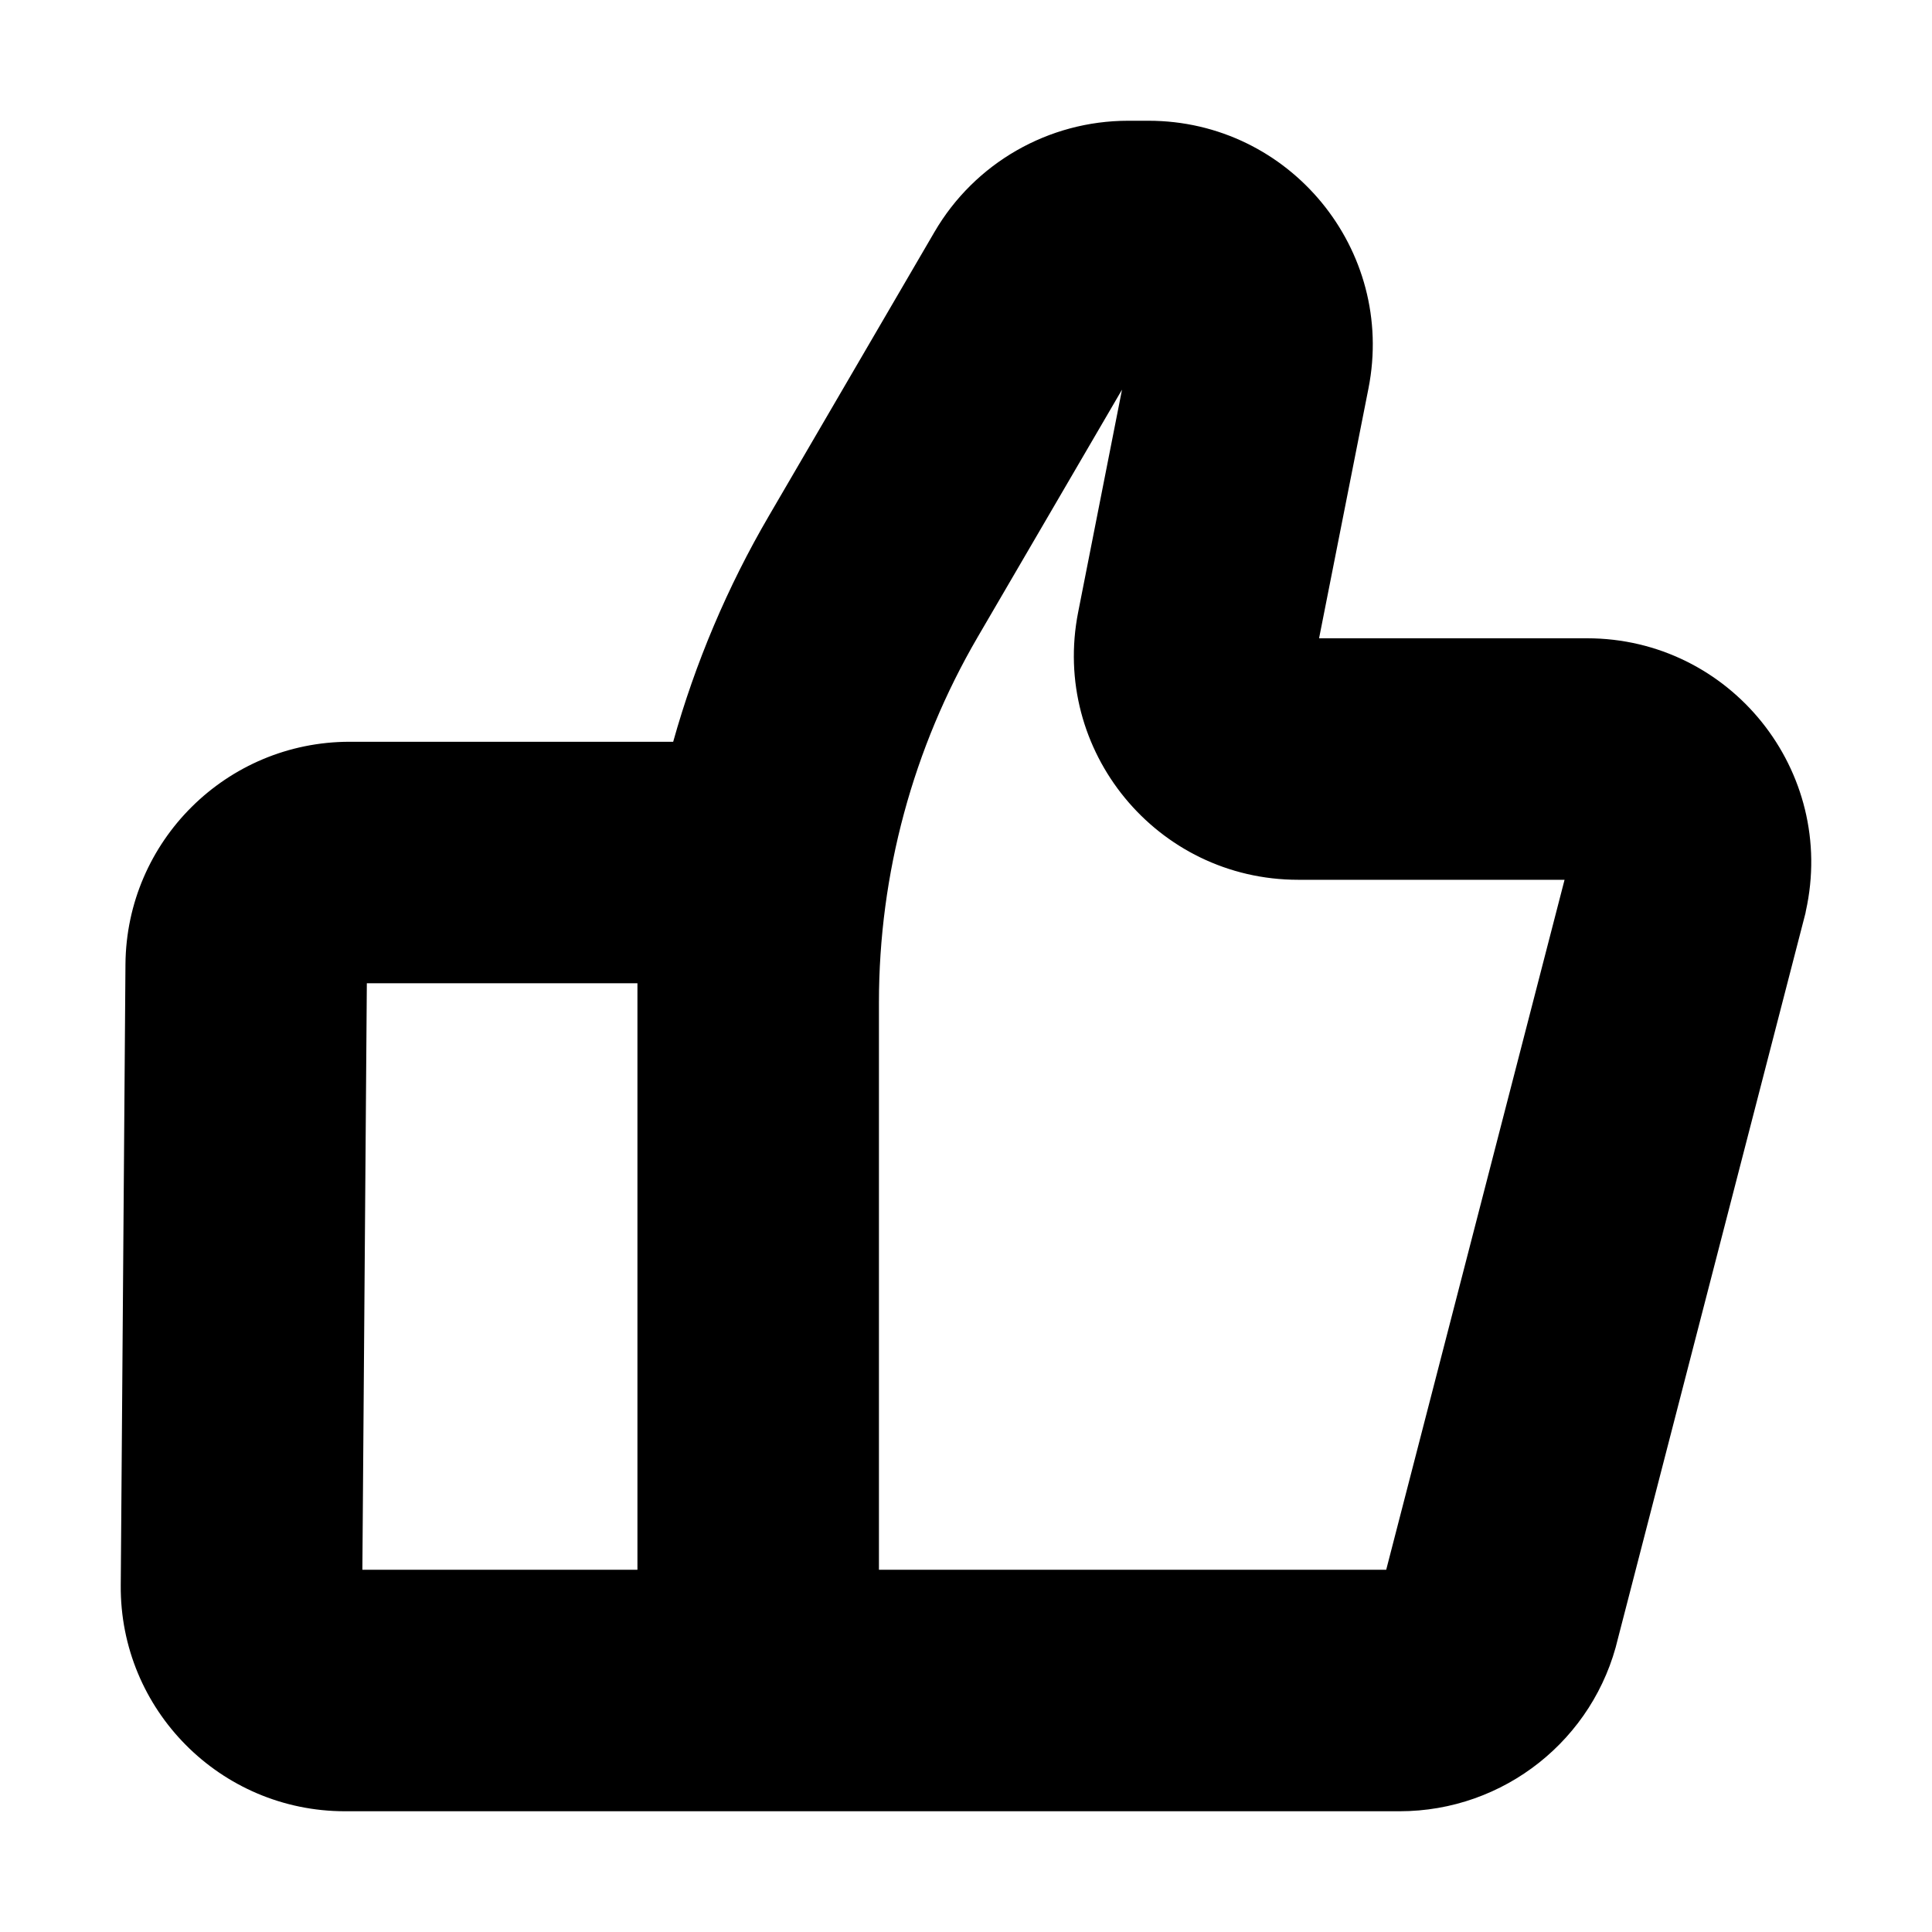 <svg width="16" height="16" viewBox="0 0 16 16" fill="none" xmlns="http://www.w3.org/2000/svg">
<rect width="16" height="16" fill="white"/>
<path fill-rule="evenodd" clip-rule="evenodd" d="M9.292 3.227L8.096 5.277C7.561 6.195 7.279 7.238 7.279 8.301V13H11.48L12.957 7.286H10.751C9.58 7.286 8.702 6.217 8.929 5.069L9.292 3.227ZM5.279 13V8.143H3.038L3.001 13H5.279ZM5.575 6.143C5.758 5.49 6.024 4.86 6.369 4.27L7.739 1.921C8.071 1.351 8.682 1 9.343 1H9.511C10.681 1 11.56 2.069 11.333 3.217L10.924 5.286H13.143C14.331 5.286 15.213 6.386 14.955 7.546L14.952 7.563L13.4 13.566C13.204 14.405 12.455 15 11.591 15H2.857C1.826 15 0.992 14.16 1 13.129L1.039 7.986C1.047 6.966 1.876 6.143 2.896 6.143H5.575Z" fill="black"/>
</svg>
